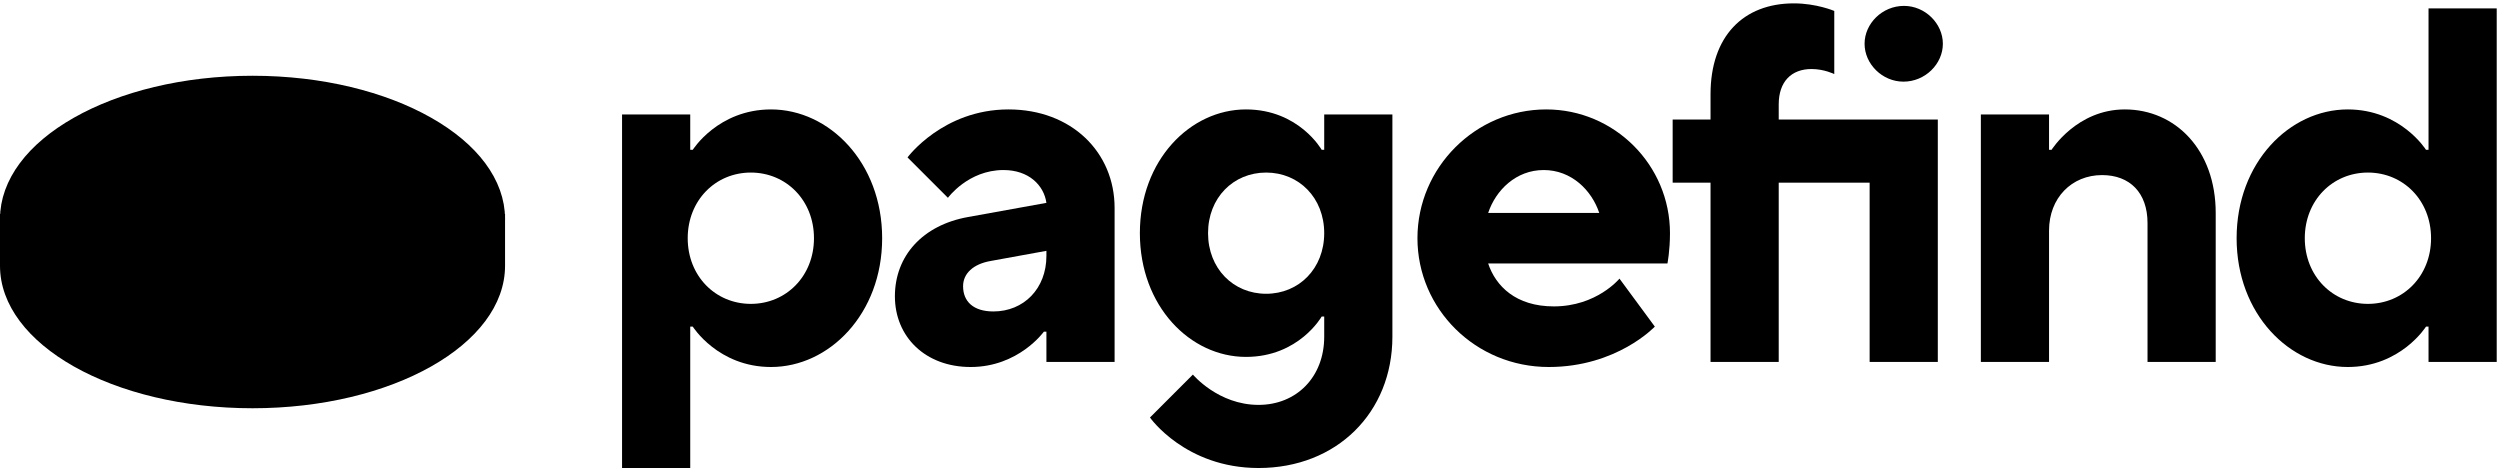 <svg xmlns="http://www.w3.org/2000/svg" width="594" height="112" viewBox="0 0 594 112" fill="none">
  <path
    d="M147.8 111.2H164V77.6H164.6C164.6 77.6 170.6 87.2 183.2 87.2C197 87.2 209.6 74.6 209.6 56.6C209.6 38.6 197 26 183.2 26C170.6 26 164.6 35.6 164.6 35.6H164V27.2H147.8V111.2ZM178.4 72.2C170 72.2 163.4 65.6 163.4 56.6C163.4 47.6 170 41 178.4 41C186.8 41 193.4 47.6 193.4 56.6C193.4 65.6 186.8 72.2 178.4 72.2Z"
    fill="currentColor" />
  <path
    d="M230.628 87.2C242.028 87.2 248.028 78.8 248.028 78.8H248.628V86C252.228 86 264.828 86 264.828 86V49.4C264.828 36.2 254.628 26 239.628 26C224.028 26 215.628 37.4 215.628 37.4L225.228 47C225.228 47 230.028 40.4 238.428 40.4C244.428 40.4 248.028 44 248.628 48.2L230.028 51.56C219.228 53.48 212.628 60.8 212.628 70.4C212.628 80 219.828 87.2 230.628 87.2ZM236.028 74C231.228 74 228.828 71.6 228.828 68C228.828 65 231.228 62.72 235.428 62L248.628 59.6V60.8C248.628 68.6 243.228 74 236.028 74Z"
    fill="currentColor" />
  <path
    d="M299.033 111.2C317.633 111.2 330.833 98 330.833 80V27.2H314.633V35.6H314.033C314.033 35.6 308.633 26 296.033 26C282.833 26 270.833 38 270.833 55.4C270.833 72.8 282.833 84.8 296.033 84.8C308.633 84.8 314.033 75.2 314.033 75.2H314.633V80C314.633 89.6 308.033 96.2 299.033 96.2C289.433 96.2 283.433 89 283.433 89L273.233 99.2C273.233 99.2 281.633 111.2 299.033 111.2ZM300.833 69.8C293.033 69.8 287.033 63.8 287.033 55.4C287.033 47 293.033 41 300.833 41C308.633 41 314.633 47 314.633 55.4C314.633 63.8 308.633 69.8 300.833 69.8Z"
    fill="currentColor" />
  <path
    d="M367.986 87.2C384.186 87.2 393.186 77.6 393.186 77.6L384.786 66.2C384.786 66.2 379.386 72.8 369.186 72.8C360.186 72.8 355.386 68 353.586 62.6H396.186C396.186 62.6 396.786 59.6 396.786 55.4C396.786 39.2 383.586 26 367.386 26C350.586 26 336.786 39.8 336.786 56.6C336.786 73.4 350.586 87.2 367.986 87.2ZM353.586 50.6C355.386 45.2 360.186 40.4 366.786 40.4C373.386 40.4 378.186 45.2 379.986 50.6H353.586Z"
    fill="currentColor" />
  <path
    d="M406.423 86H422.624V43.4H444.224V86H460.423V28.4H422.624V24.8C422.624 19.4 425.624 16.4 430.423 16.4C433.423 16.4 435.823 17.6 435.823 17.6V2.6C435.823 2.6 431.624 0.8 426.224 0.8C414.224 0.8 406.423 8.6 406.423 22.4V28.4H397.423V43.4H406.423V86ZM452.263 19.4C457.423 19.4 461.624 15.2 461.624 10.4C461.624 5.6 457.424 1.4 452.384 1.4C447.224 1.4 443.023 5.6 443.023 10.4C443.023 15.2 447.223 19.4 452.263 19.4Z"
    fill="currentColor" />
  <path
    d="M470.652 86H486.852V54.8C486.852 47 492.252 41.6 499.452 41.6C506.052 41.6 510.252 45.8 510.252 53V86H526.452V50.6C526.452 35.6 516.852 26 504.852 26C493.452 26 487.452 35.6 487.452 35.6H486.852V27.2H470.652V86Z"
    fill="currentColor" />
  <path
    d="M557.819 87.2C570.419 87.2 576.419 77.6 576.419 77.6H577.019V86H593.219V2H577.019V35.6H576.419C576.419 35.6 570.419 26 557.819 26C544.019 26 531.419 38.6 531.419 56.6C531.419 74.6 544.019 87.2 557.819 87.2ZM562.619 72.2C554.219 72.2 547.619 65.6 547.619 56.6C547.619 47.6 554.219 41 562.619 41C571.019 41 577.619 47.6 577.619 56.6C577.619 65.6 571.019 72.2 562.619 72.2Z"
    fill="currentColor" />
  <path fill-rule="evenodd" clip-rule="evenodd"
    d="M60 97C93.137 97 120 81.842 120 63.143V50.831H115.91C107.182 38.22 85.44 29.286 60 29.286C34.56 29.286 12.818 38.22 4.09 50.831H0V63.143C0 81.842 26.863 97 60 97Z"
    fill="currentColor" />
  <path
    d="M116 52C116 59.317 110.727 66.74 100.454 72.561C90.301 78.315 76.007 82 60 82C43.993 82 29.699 78.315 19.546 72.561C9.273 66.74 4 59.317 4 52C4 44.683 9.273 37.26 19.546 31.439C29.699 25.685 43.993 22 60 22C76.007 22 90.301 25.685 100.454 31.439C110.727 37.26 116 44.683 116 52Z"
    fill="initial" stroke="currentColor" stroke-width="8" />
  <path
    d="M57.886 72.061L87.282 41.837C88.625 40.456 87.43 38.16 85.528 38.468L26.082 48.108C23.986 48.448 23.794 51.388 25.827 51.998L46.715 58.264C47.218 58.415 47.642 58.758 47.894 59.218L54.699 71.628C55.346 72.807 56.949 73.025 57.886 72.061Z"
    fill="currentColor" />
  <ellipse cx="58" cy="53.5" rx="7" ry="4.5" fill="initial" />
</svg>